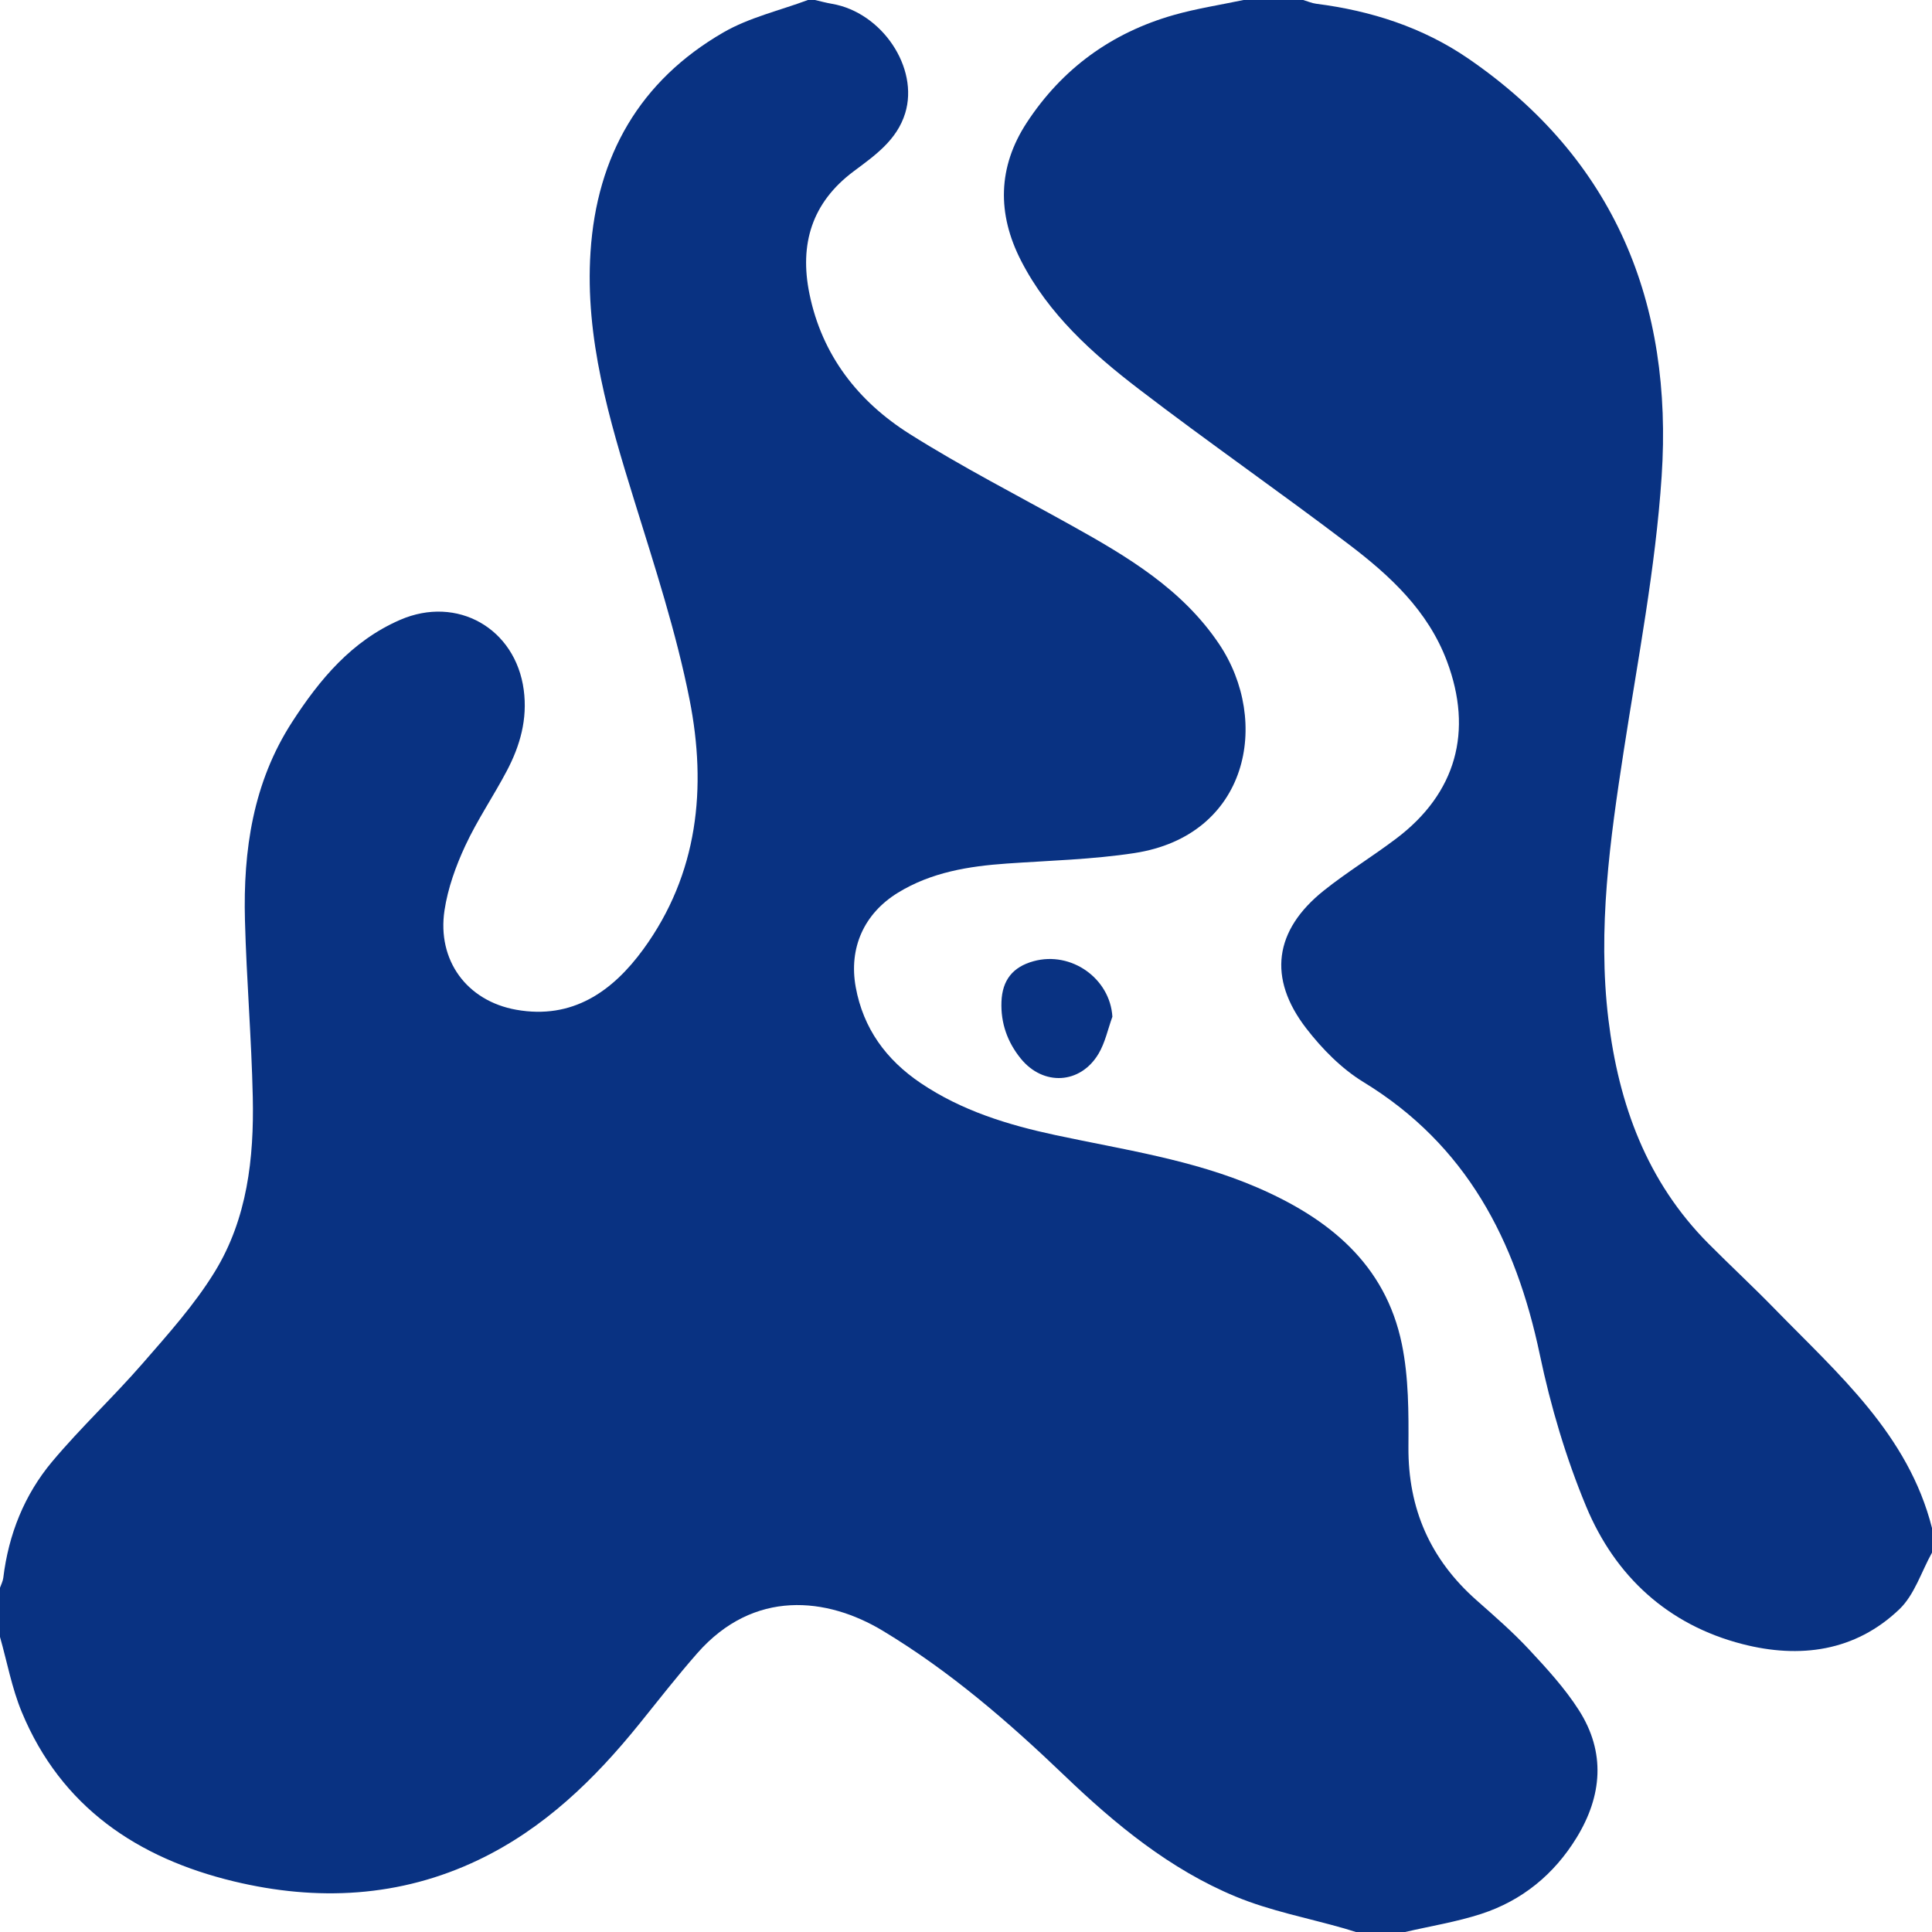 <?xml version="1.0" encoding="UTF-8"?>
<svg width="550px" height="550px" viewBox="0 0 550 550" version="1.1" xmlns="http://www.w3.org/2000/svg" xmlns:xlink="http://www.w3.org/1999/xlink">
    <title>fig-1</title>
    <g id="test" stroke="none" stroke-width="1" fill="none" fill-rule="evenodd">
        <g id="test-00" transform="translate(-853, -634)" fill="#093282">
            <g id="fig-1" transform="translate(853, 634)">
                <path d="M230,0 L232,0 C233.605,0.365 235.197,0.808 236.818,1.083 C251.06,3.505 261.676,19.274 257.682,32.241 C255.315,39.925 249.022,44.289 243.034,48.761 C231.117,57.662 227.538,69.493 230.429,83.637 C234.009,101.16 244.312,114.309 258.991,123.56 C273.88,132.943 289.605,141.004 305.003,149.575 C320.932,158.441 336.536,167.689 347.033,183.309 C361.835,205.334 355.448,237.888 322.912,242.857 C310.947,244.684 298.742,244.986 286.635,245.832 C275.743,246.592 265.129,248.309 255.63,254.134 C245.963,260.062 241.581,269.874 243.605,281.002 C245.752,292.804 252.282,301.704 262.093,308.325 C273.747,316.19 286.877,320.223 300.47,323.139 C319.792,327.283 339.463,330.103 357.814,338.016 C378.181,346.797 394.377,359.781 399.078,382.627 C401.032,392.126 401.018,402.144 400.952,411.92 C400.833,429.554 407.213,443.964 420.363,455.579 C425.48,460.099 430.657,464.606 435.302,469.59 C440.381,475.04 445.506,480.633 449.491,486.878 C457.147,498.873 456.103,511.274 448.812,523.163 C442.41,533.604 433.309,541.059 421.676,544.846 C414.638,547.138 407.237,548.319 400,550 L386,550 C384.901,549.662 383.808,549.307 382.702,548.99 C372.363,546.027 361.635,544.003 351.764,539.911 C333.082,532.167 317.579,519.412 303.094,505.526 C287.071,490.167 270.385,475.725 251.274,464.226 C235.478,454.721 214.616,452.268 198.462,470.68 C192.759,477.18 187.44,484.02 182.005,490.753 C169.229,506.583 154.837,520.561 136.258,529.455 C113.833,540.19 90.251,541.296 66.532,535.578 C39.159,528.98 17.404,514.414 6.196,487.386 C3.371,480.572 2.025,473.145 -2.84217094e-14,466 L-2.84217094e-14,452 C0.321,451.063 0.818,450.147 0.935,449.187 C2.432,436.804 6.938,425.515 14.886,416.045 C23.003,406.374 32.294,397.695 40.586,388.159 C47.872,379.78 55.423,371.391 61.181,361.979 C70.387,346.934 72.334,329.703 71.962,312.386 C71.6,295.577 70.175,278.792 69.732,261.983 C69.208,242.057 72.026,222.768 83.147,205.561 C91.019,193.382 100.147,182.443 113.876,176.474 C130.174,169.388 146.764,178.921 149.097,196.397 C150.209,204.727 148.064,212.27 144.288,219.434 C140.49,226.642 135.854,233.437 132.433,240.807 C129.742,246.604 127.489,252.872 126.54,259.156 C124.392,273.373 132.884,284.947 146.965,287.457 C162.945,290.305 174.379,282.251 183.142,270.228 C198.779,248.772 201.253,224.169 196.3,199.139 C192.508,179.977 186.37,161.237 180.58,142.524 C173.426,119.4 166.5,96.298 168.11,71.708 C169.899,44.376 182.116,22.977 205.978,9.203 C213.313,4.969 221.956,3.004 230,0" id="Fill-1"></path>
                <path d="M354,0 L371,0 C372.243,0.367 373.463,0.913 374.732,1.075 C390.317,3.058 405.047,7.793 417.989,16.671 C459.816,45.362 476.317,86.505 473.032,135.667 C471.286,161.796 466.253,187.727 462.254,213.678 C458.344,239.061 454.76,264.426 457.876,290.167 C460.806,314.369 468.809,336.395 486.405,354.071 C492.632,360.326 499.107,366.336 505.265,372.656 C523.31,391.178 543.255,408.362 550,435 L550,442 C546.974,447.44 545.017,453.997 540.72,458.11 C528.104,470.187 512.295,472.223 496.021,468.031 C474.83,462.573 459.831,448.755 451.561,428.898 C445.786,415.032 441.443,400.348 438.352,385.632 C431.52,353.124 417.479,325.942 388.146,308.04 C381.911,304.233 376.377,298.604 371.873,292.77 C360.825,278.46 362.735,264.82 376.85,253.537 C383.468,248.247 390.757,243.806 397.521,238.688 C414.537,225.817 419.424,208.203 411.906,188.207 C406.505,173.836 395.719,163.89 384.019,154.997 C364.273,139.989 343.875,125.838 324.191,110.753 C310.959,100.613 298.493,89.453 290.679,74.231 C283.811,60.852 284.029,47.541 292.312,34.894 C302.365,19.545 316.448,9.319 334.089,4.289 C340.604,2.432 347.356,1.405 354,0" id="Fill-3"></path>
                <path d="M316.673,289.439 C315.39,292.973 314.616,296.809 312.728,299.981 C307.551,308.678 296.977,309.227 290.59,301.351 C286.794,296.669 284.861,291.258 285.095,285.169 C285.333,279.008 288.32,275.263 294.24,273.632 C304.993,270.672 316.027,278.575 316.673,289.439" id="Fill-5"></path>
            </g>
        </g>
    </g>
</svg>
